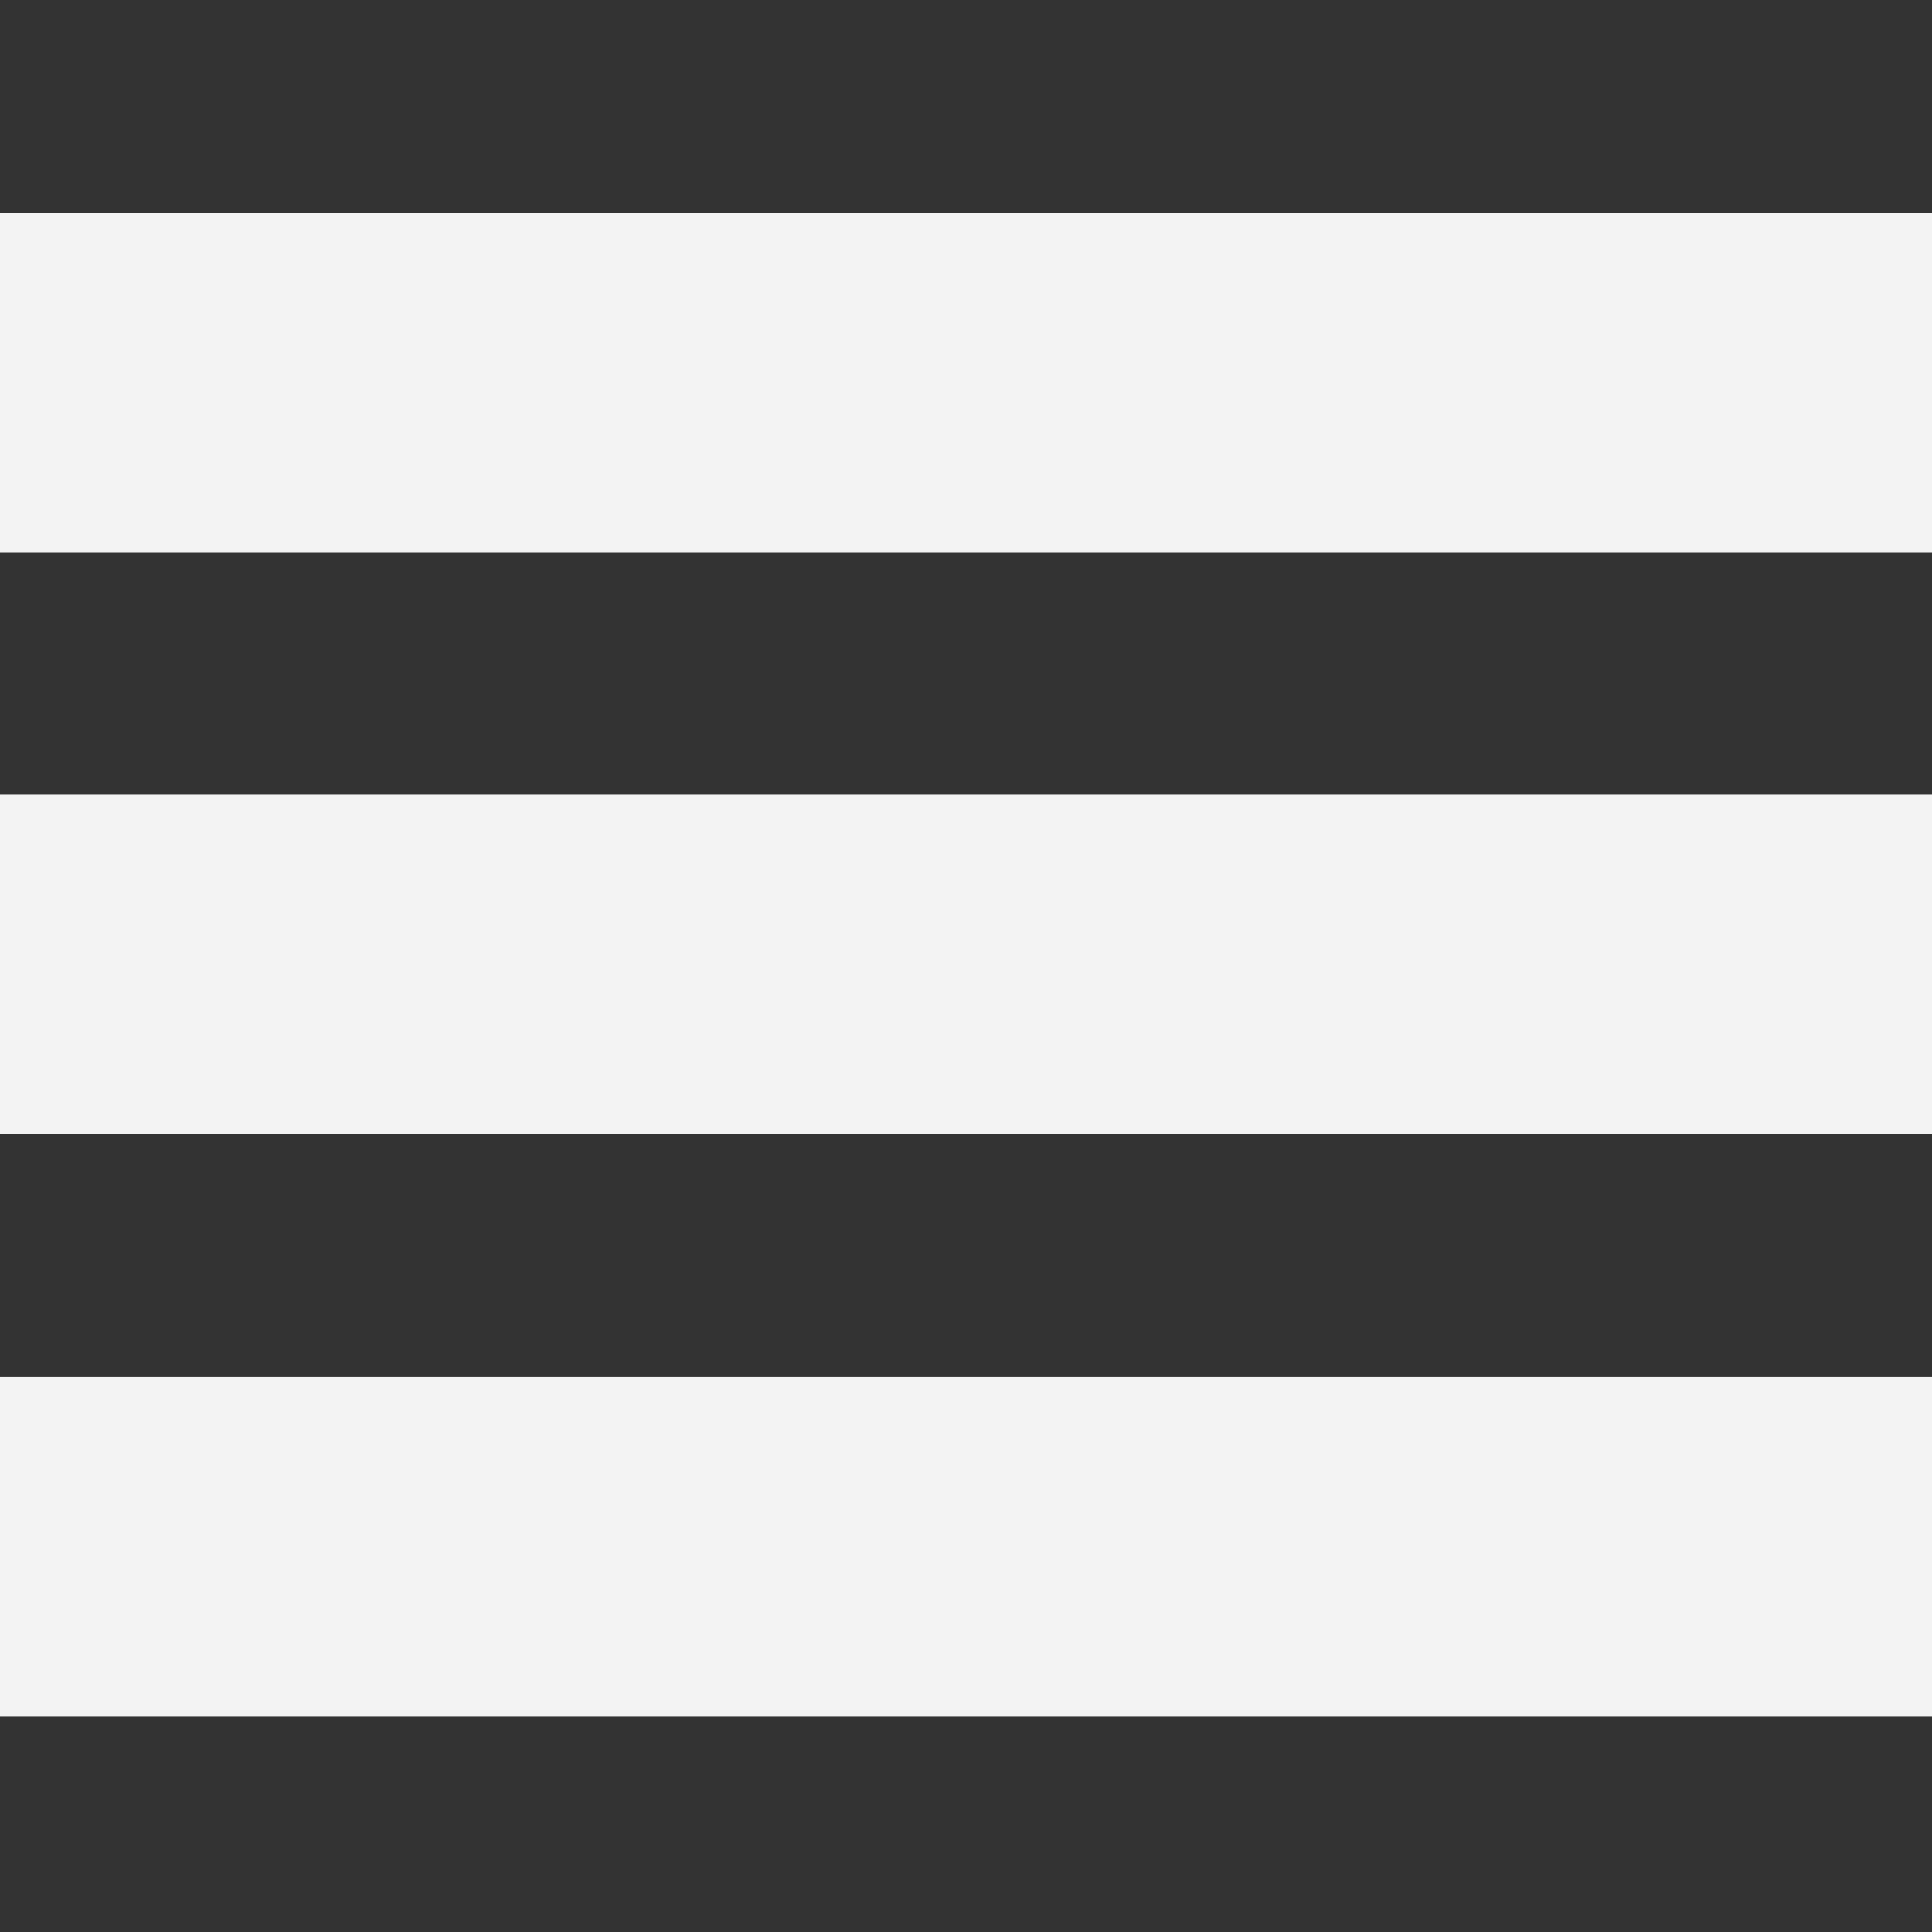 <svg width="200px" height="200px" viewBox="0 0 200 200" version="1.1" xmlns="http://www.w3.org/2000/svg" xmlns:xlink="http://www.w3.org/1999/xlink" xmlns:sketch="http://www.bohemiancoding.com/sketch/ns">
    <rect x="0" y="0" width="200" height="200" fill="#333333" stroke="none"/>
    <!-- Generator: Sketch 3.3.3 (12072) - http://www.bohemiancoding.com/sketch -->
    <title>bars-dark</title>
    <desc>Created with Sketch.</desc>
    <defs/>
    <g id="New-Site" stroke="none" stroke-width="1" fill="none" fill-rule="evenodd" sketch:type="MSPage">
        <g id="bars-dark" sketch:type="MSArtboardGroup" fill="#f3f3f3">
            <g sketch:type="MSLayerGroup" transform="translate(0, 22)" id="Work-Icons">
                <g sketch:type="MSShapeGroup">
                    <g id="Bars-Dark">
                        <g id="bars">
                            <rect id="Rectangle-1" x="0" y="0" width="200" height="35.161"/>
                            <rect id="Rectangle-1" x="0" y="60.276" width="200" height="35.161"/>
                            <rect id="Rectangle-1" x="0" y="120.553" width="200" height="35.161"/>
                        </g>
                    </g>
                </g>
            </g>
        </g>
    </g>
</svg>
